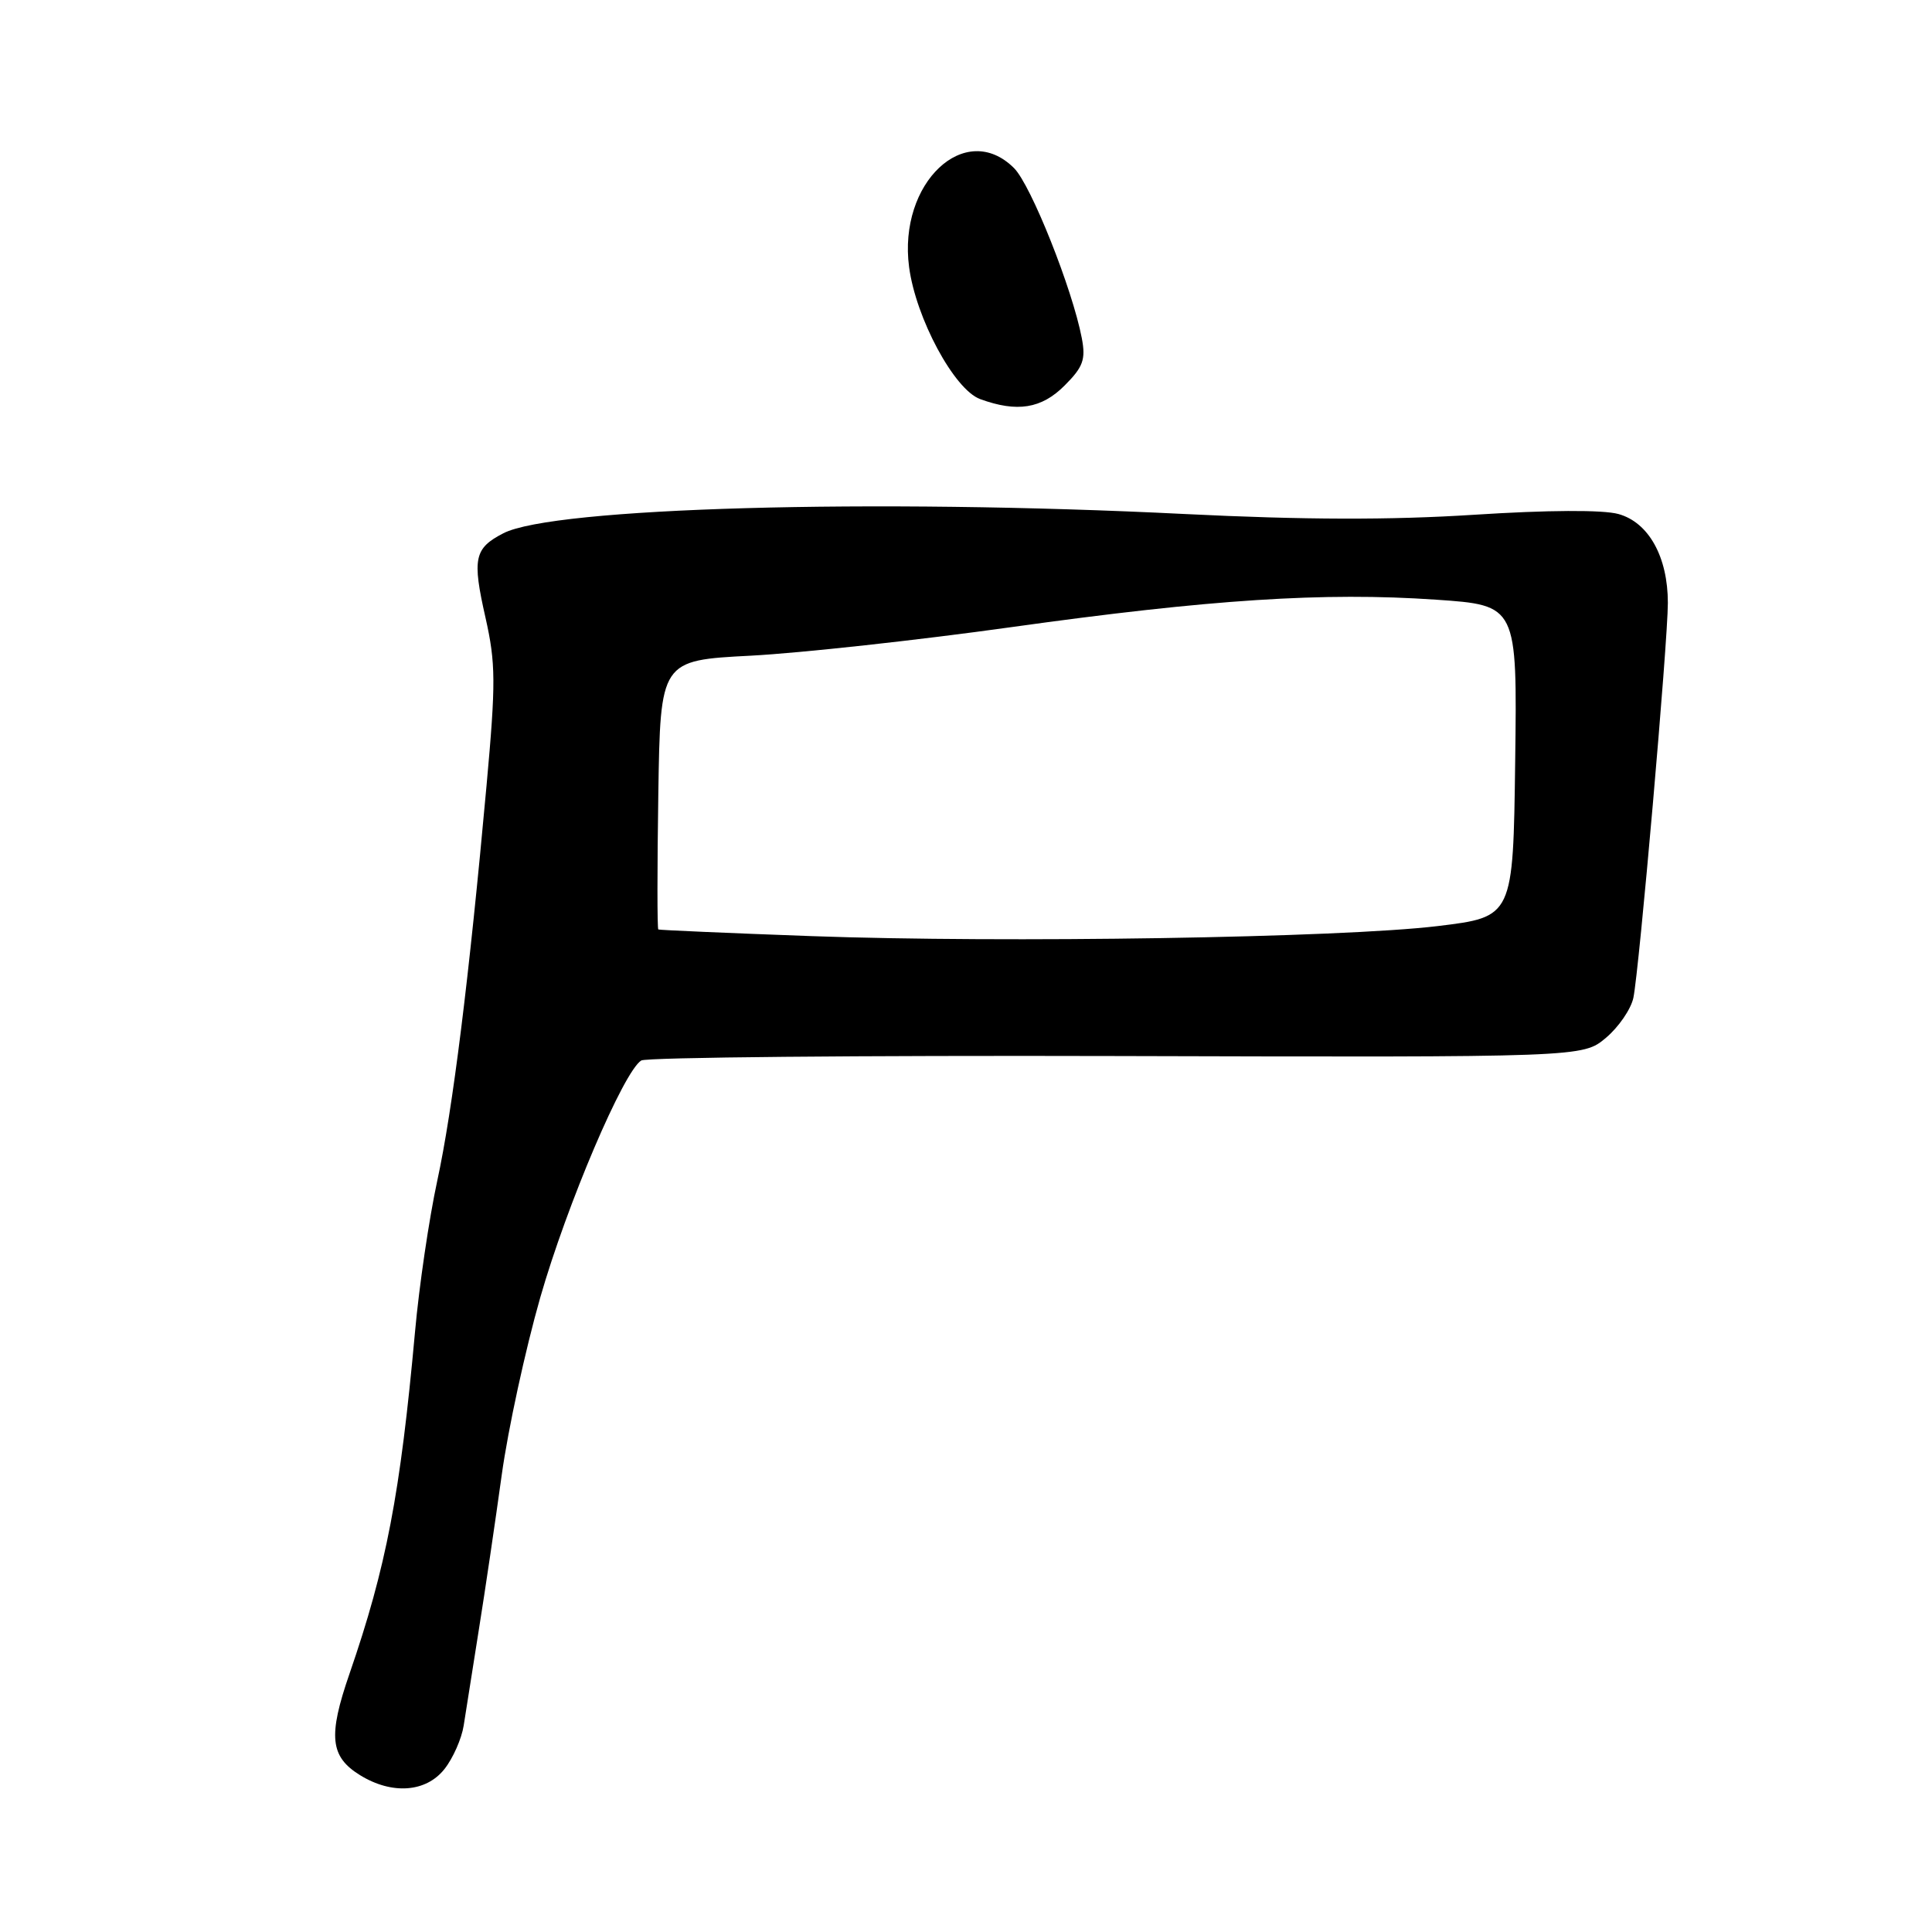 <?xml version="1.0" encoding="UTF-8" standalone="no"?>
<!DOCTYPE svg PUBLIC "-//W3C//DTD SVG 1.1//EN" "http://www.w3.org/Graphics/SVG/1.1/DTD/svg11.dtd" >
<svg xmlns="http://www.w3.org/2000/svg" xmlns:xlink="http://www.w3.org/1999/xlink" version="1.1" viewBox="0 0 256 256">
 <g >
 <path fill="currentColor"
d=" M 58.90 234.40 C 60.03 232.97 61.17 230.38 61.44 228.65 C 61.71 226.92 62.61 221.22 63.44 216.00 C 64.28 210.78 65.64 201.53 66.48 195.45 C 67.32 189.37 69.62 178.80 71.58 171.95 C 75.13 159.57 82.63 141.97 84.97 140.52 C 85.65 140.10 113.99 139.84 147.96 139.93 C 209.72 140.10 209.72 140.10 212.79 137.52 C 214.47 136.11 216.11 133.72 216.43 132.22 C 217.20 128.58 221.00 85.05 221.00 79.89 C 221.00 73.79 218.46 69.22 214.45 68.11 C 212.38 67.54 205.09 67.58 195.31 68.21 C 184.22 68.92 172.78 68.89 157.00 68.11 C 115.67 66.05 73.29 67.25 66.70 70.66 C 62.84 72.65 62.55 73.99 64.33 81.84 C 65.69 87.88 65.71 90.43 64.47 104.08 C 62.15 129.65 59.99 147.01 57.93 156.50 C 56.86 161.45 55.53 170.45 54.99 176.50 C 53.03 198.02 51.19 207.63 46.31 221.78 C 43.45 230.05 43.74 232.77 47.71 235.22 C 51.94 237.83 56.46 237.50 58.90 234.40 Z  M 141.07 51.08 C 143.52 48.63 143.88 47.64 143.35 44.83 C 142.11 38.32 136.62 24.53 134.37 22.28 C 127.91 15.82 118.98 24.24 120.46 35.39 C 121.36 42.17 126.44 51.62 129.87 52.88 C 134.77 54.67 138.00 54.16 141.07 51.08 Z  M 107.50 124.04 C 96.50 123.64 87.38 123.24 87.23 123.16 C 87.08 123.07 87.08 115.01 87.23 105.25 C 87.50 87.50 87.50 87.50 99.50 86.88 C 106.10 86.53 121.62 84.83 134.00 83.10 C 160.36 79.42 175.40 78.44 190.27 79.46 C 201.04 80.20 201.04 80.20 200.77 100.85 C 200.50 121.50 200.50 121.50 190.50 122.71 C 177.64 124.26 133.21 124.97 107.50 124.04 Z "/>
</g>
</svg>